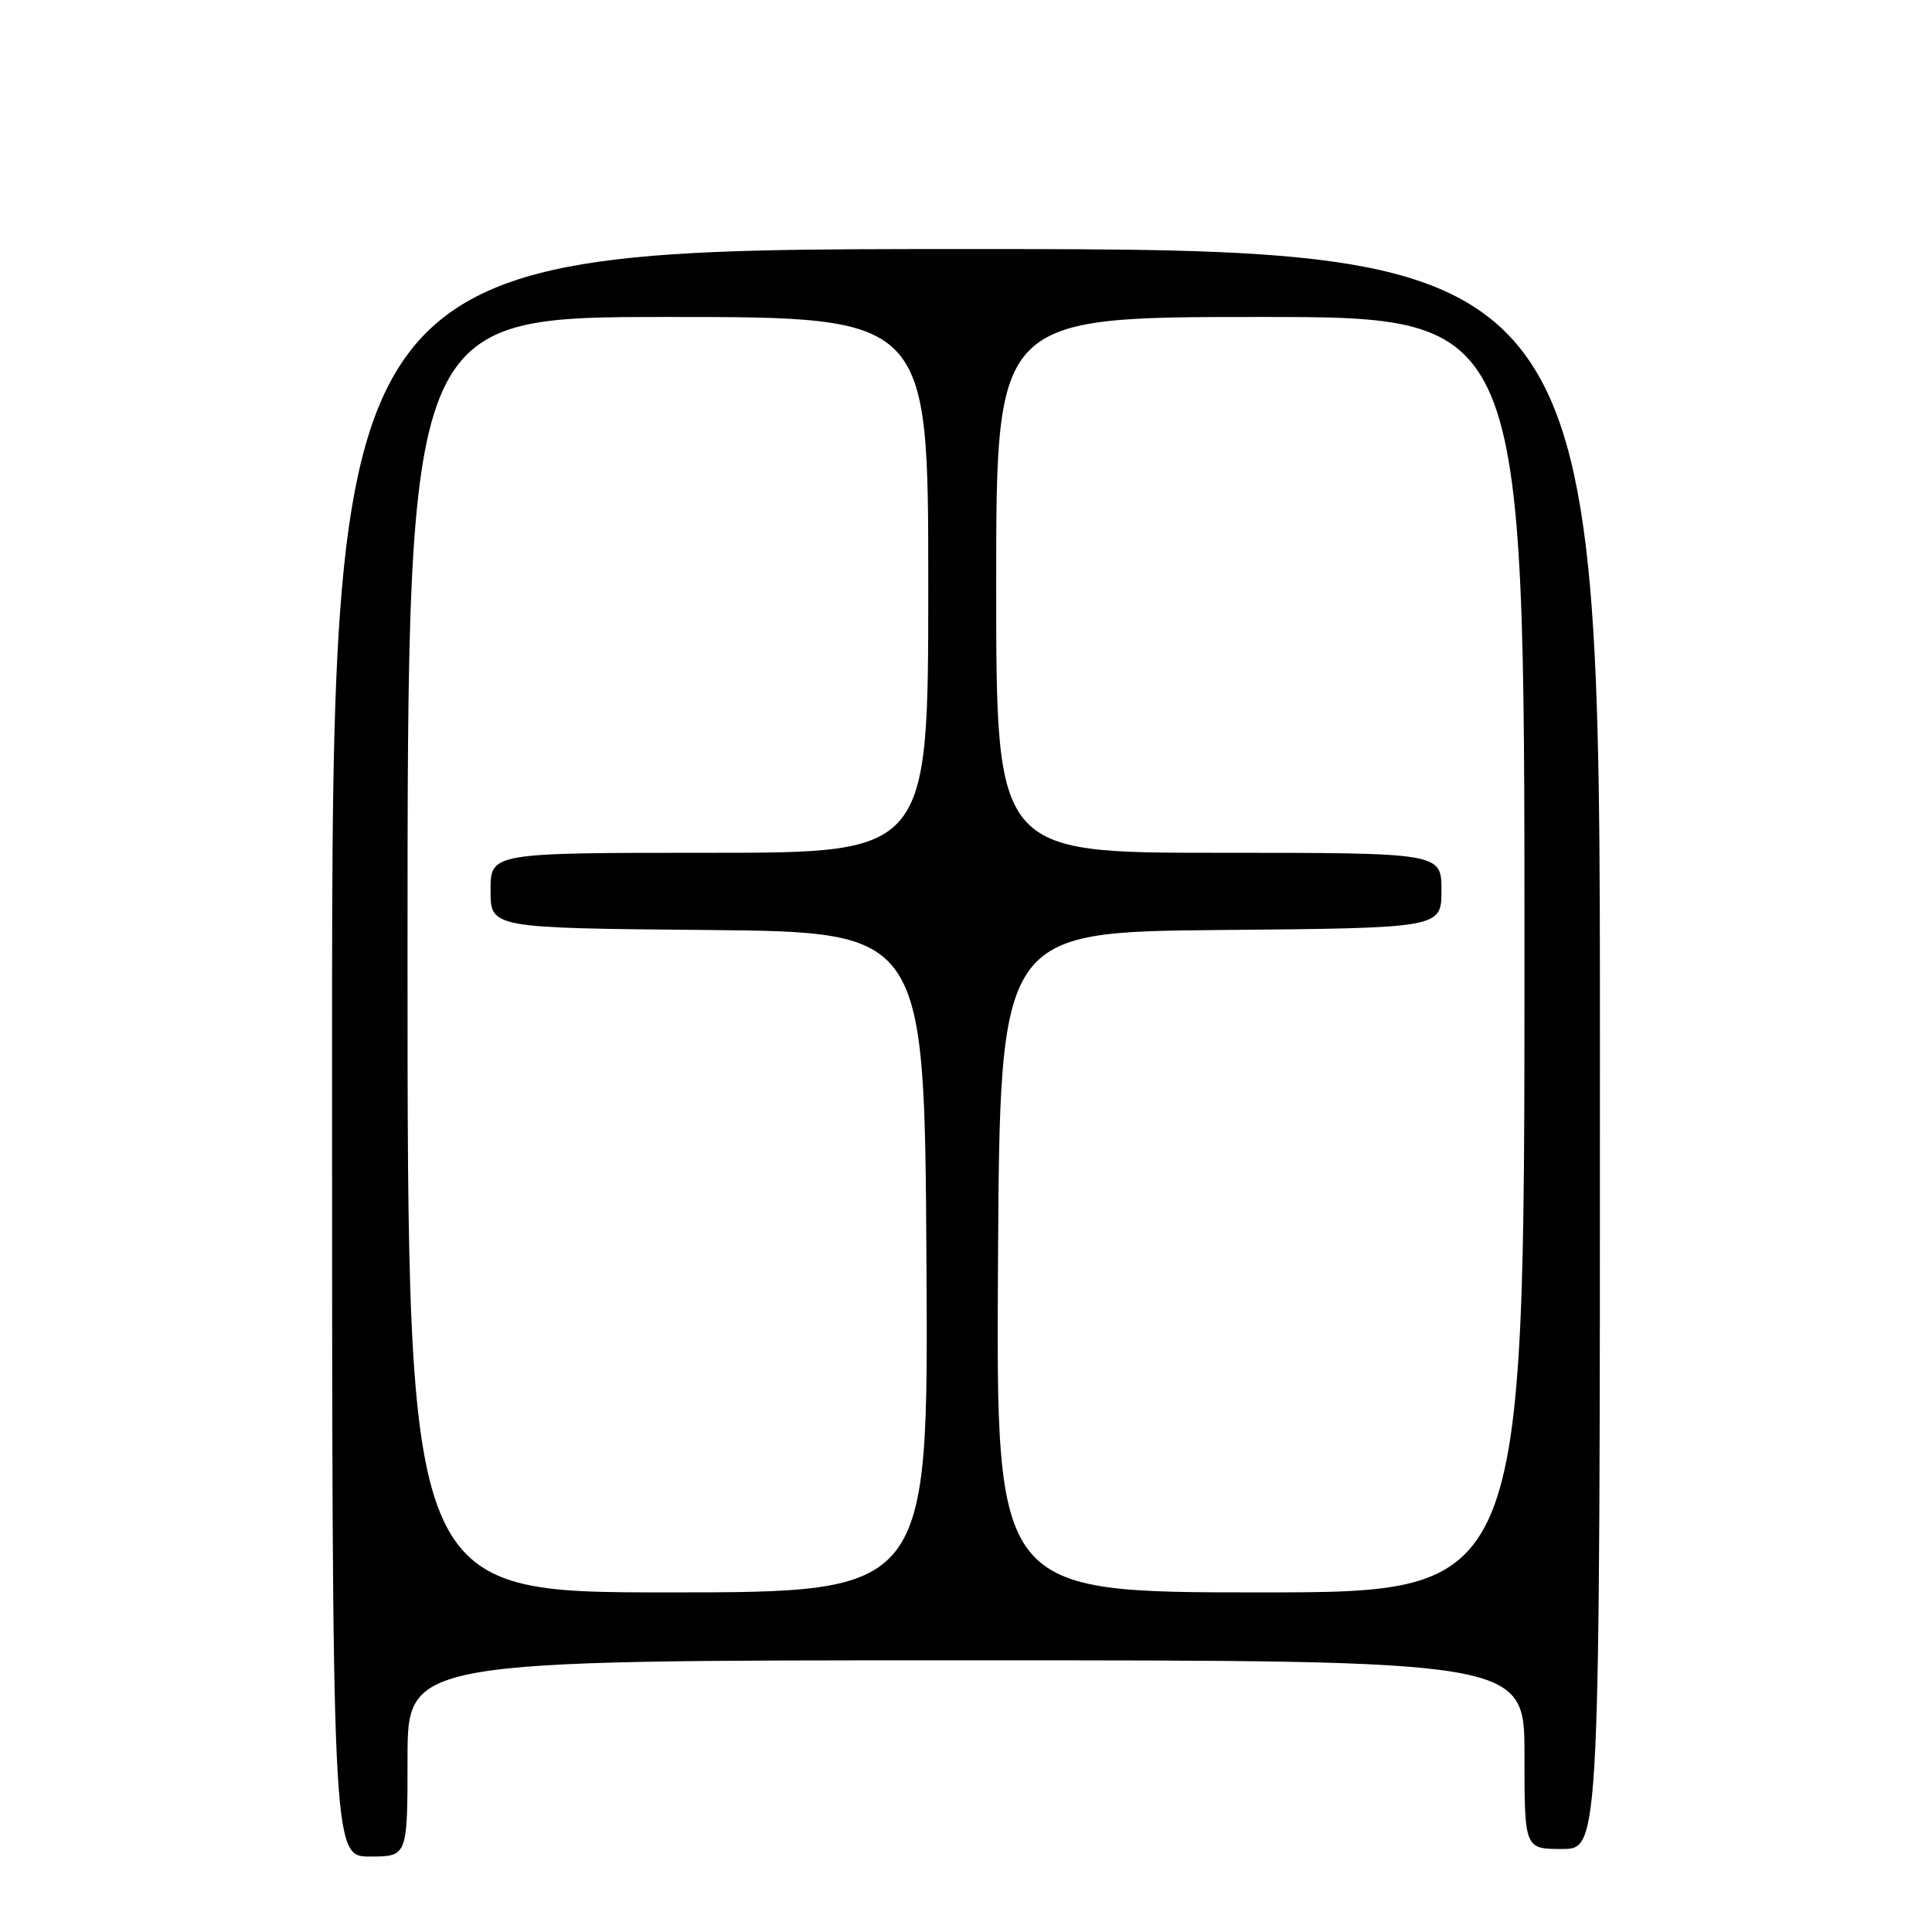 <?xml version="1.0" encoding="UTF-8" standalone="no"?>
<!DOCTYPE svg PUBLIC "-//W3C//DTD SVG 1.1//EN" "http://www.w3.org/Graphics/SVG/1.1/DTD/svg11.dtd" >
<svg xmlns="http://www.w3.org/2000/svg" xmlns:xlink="http://www.w3.org/1999/xlink" version="1.1" viewBox="0 0 256 256">
 <g >
 <path fill="currentColor"
d=" M 54.00 233.00 C 54.00 220.00 54.00 220.00 128.00 220.00 C 202.00 220.00 202.00 220.00 202.00 232.50 C 202.00 245.00 202.00 245.00 207.00 245.00 C 212.00 245.00 212.00 245.00 212.00 139.00 C 212.00 33.00 212.00 33.00 128.00 33.00 C 44.00 33.00 44.00 33.00 44.00 139.50 C 44.00 246.00 44.00 246.00 49.00 246.00 C 54.00 246.00 54.00 246.00 54.00 233.00 Z  M 54.00 126.50 C 54.00 42.00 54.00 42.00 88.50 42.00 C 123.00 42.00 123.00 42.00 123.00 77.50 C 123.00 113.00 123.00 113.00 94.00 113.00 C 65.00 113.00 65.00 113.00 65.00 117.98 C 65.00 122.97 65.00 122.97 93.75 123.23 C 122.50 123.50 122.50 123.50 122.76 167.25 C 123.02 211.00 123.02 211.00 88.51 211.00 C 54.00 211.00 54.00 211.00 54.00 126.50 Z  M 132.24 167.25 C 132.50 123.50 132.50 123.50 161.75 123.23 C 191.00 122.97 191.00 122.97 191.00 117.98 C 191.00 113.00 191.00 113.00 161.50 113.00 C 132.00 113.00 132.00 113.00 132.00 77.50 C 132.00 42.00 132.00 42.00 167.00 42.00 C 202.00 42.00 202.00 42.00 202.00 126.50 C 202.00 211.00 202.00 211.00 166.99 211.00 C 131.98 211.00 131.98 211.00 132.24 167.25 Z "/>
</g>
</svg>